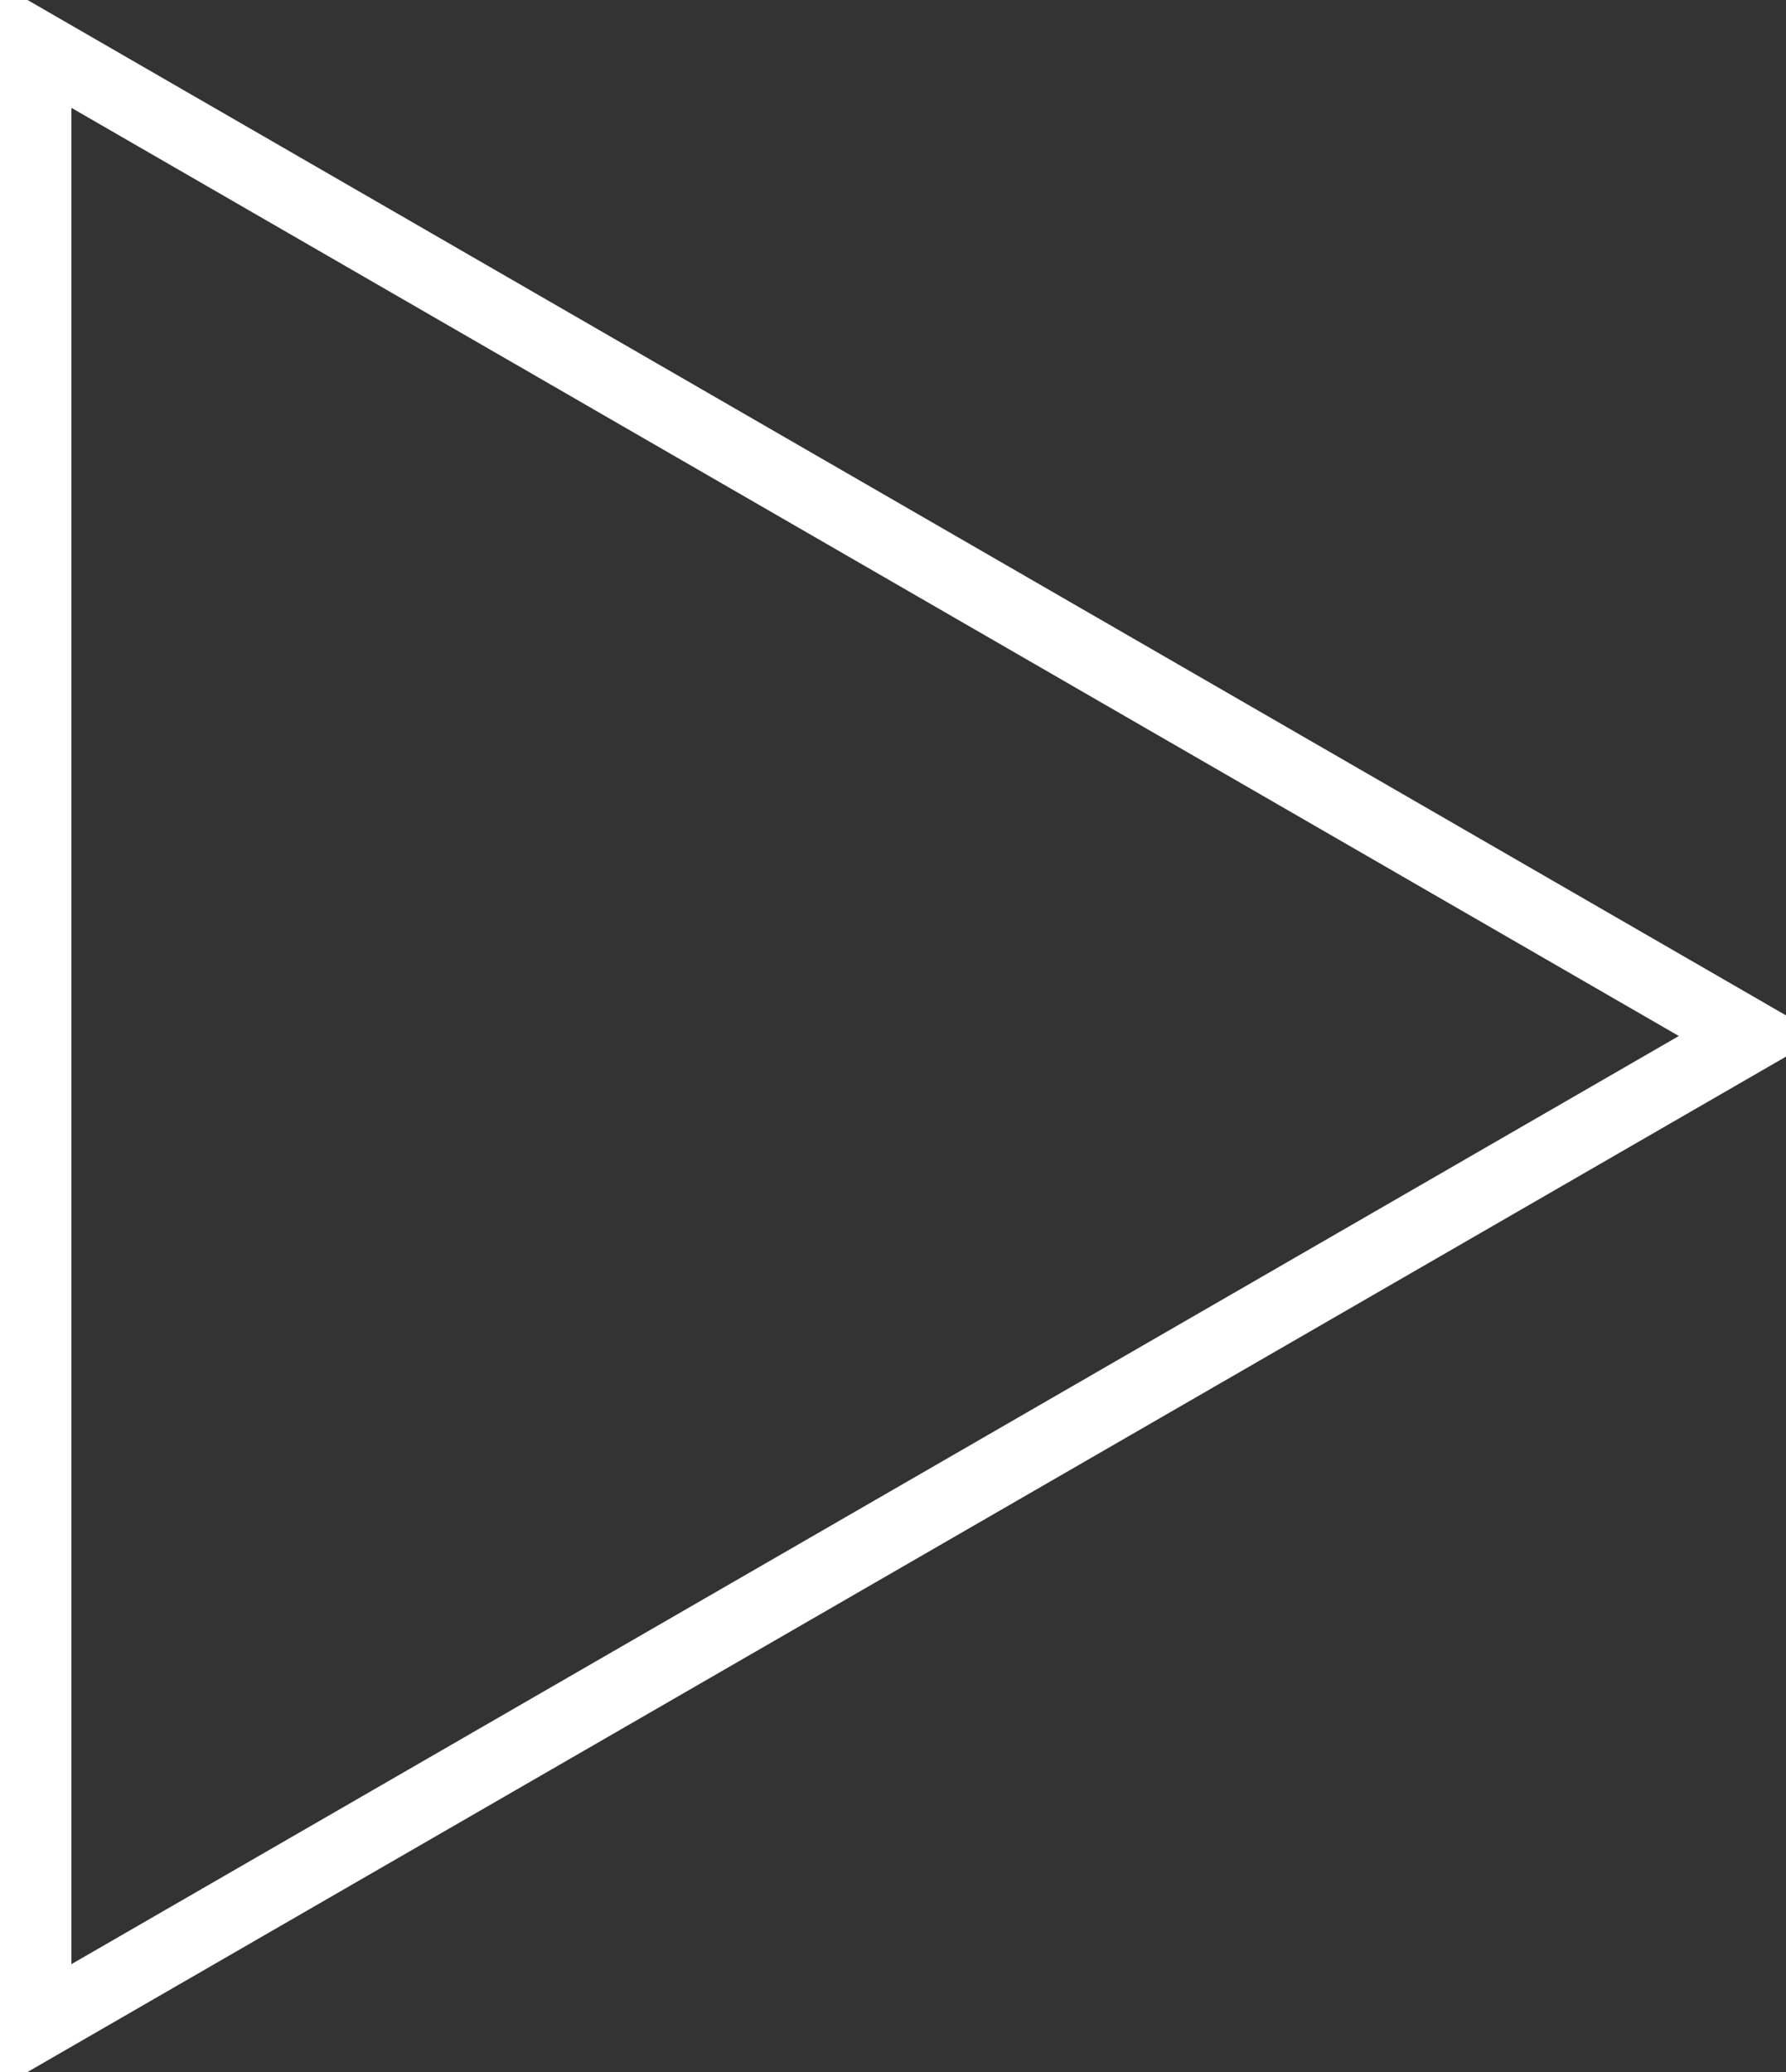 <svg width="50" height="58" viewBox="0 0 50 58" fill="none" xmlns="http://www.w3.org/2000/svg">
<rect x="0" y="0" width="50" height="58" fill="#333333" stroke="none"/>
<path d="M49 29L1 56.713L1 1.287L49 29Z" stroke="white" stroke-width="2"/>
</svg>
